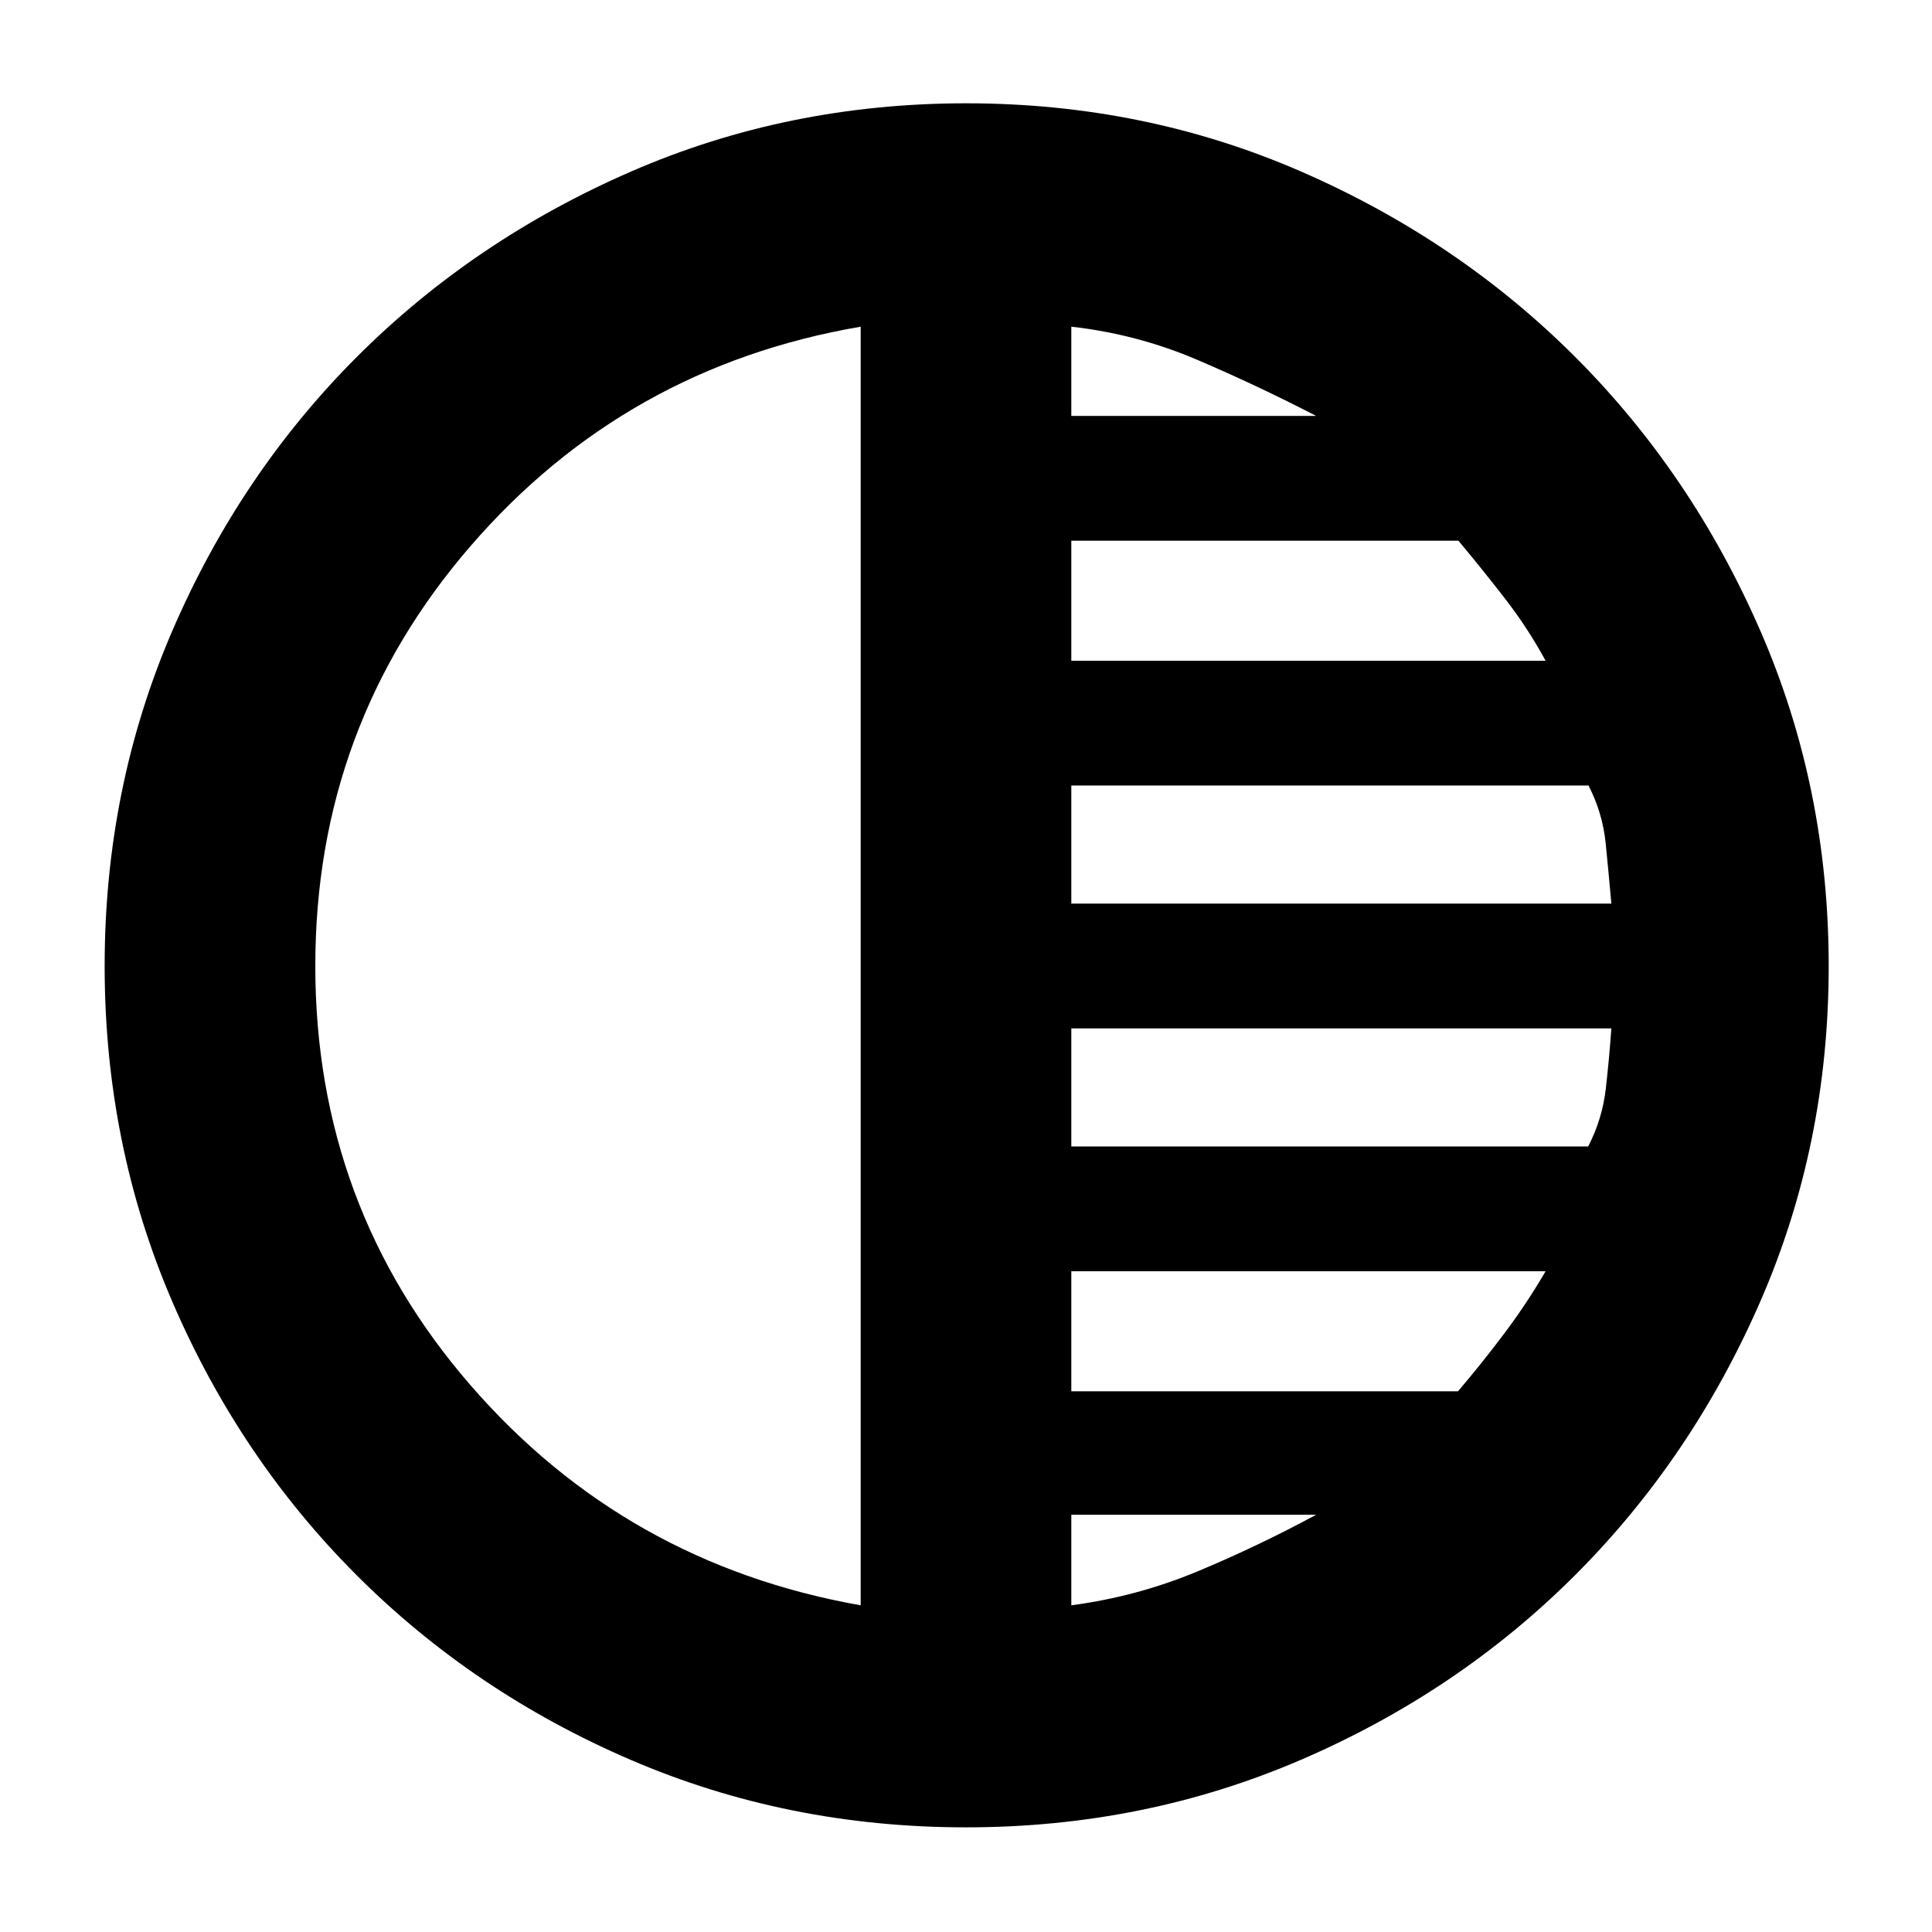 <svg xmlns="http://www.w3.org/2000/svg" height="40" viewBox="0 -960 960 960" width="40"><path d="M480.01-52q-88.68 0-166.6-33.52-77.93-33.52-136.13-91.7-58.21-58.18-91.74-136.16Q52-391.35 52-480.01t33.67-166.66q33.66-78 91.66-136t136.02-92q78.02-34 166.73-34t166.65 34q77.94 34 135.94 92t92 136.02q34 78.02 34 166.73t-34 166.65q-34 77.94-92 135.94T646.68-85.67Q568.68-52 480.01-52Zm-52.34-110.33v-635.34q-117 20-194 109.17t-77 208.5q0 119.33 77 208.17 77 88.83 194 109.5Zm104.66 0Q565-166.67 595-179.17t59-28.16H532.33v45Zm0-106.34h192.14q12.2-14.33 23.2-29 11-14.66 20.33-30.66H532.33v59.66Zm0-121.66h256.83Q796.2-404 797.91-419q1.71-15 2.76-30H532.33v58.67Zm0-120.67h268.34q-1.34-15.33-2.84-30.17-1.5-14.83-8.5-28.5h-257V-511Zm0-120.67H768q-8.67-16-20-30.66-11.33-14.67-23.33-29H532.33v59.66Zm0-121.66H654q-29-15-59-27.84-30-12.83-62.67-16.5v44.34Z"/></svg>